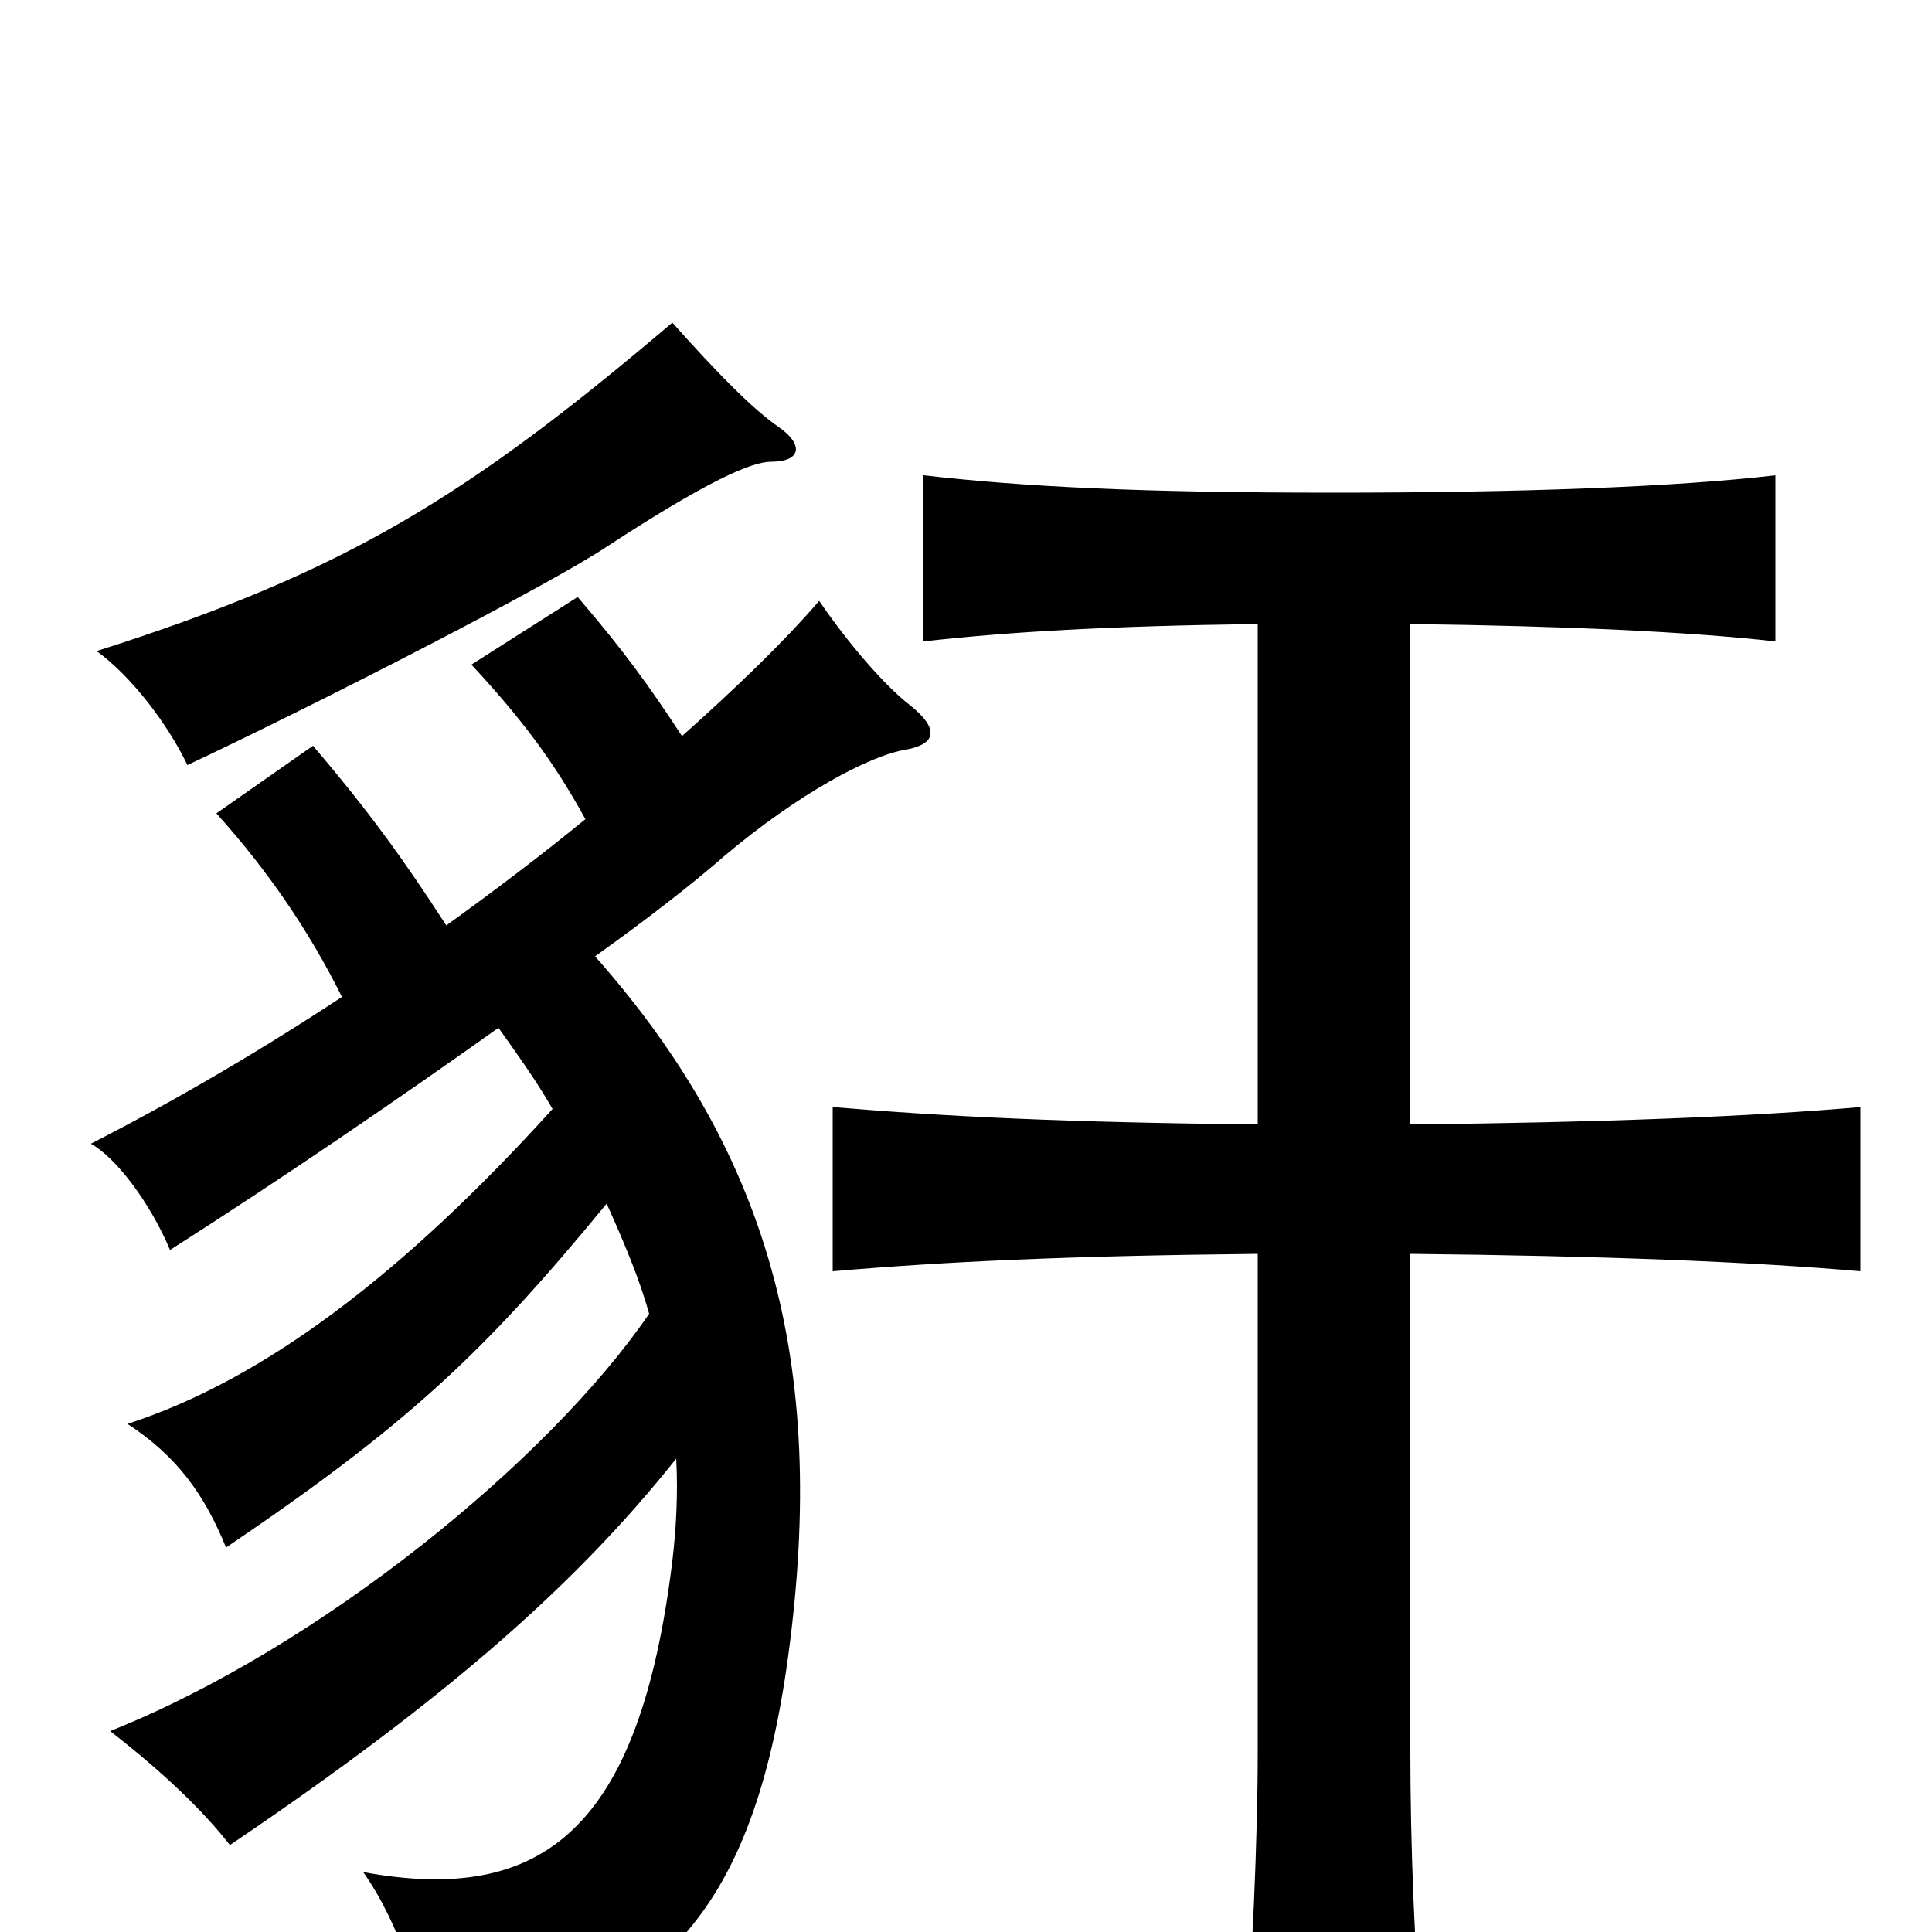 <svg xmlns="http://www.w3.org/2000/svg" viewBox="0 -1000 1000 1000">
	<path fill="#000000" d="M403 -779C390 -788 373 -805 348 -833C242 -743 179 -704 50 -663C68 -650 87 -625 97 -604C165 -636 284 -697 314 -717C366 -751 389 -761 399 -761C415 -761 416 -770 403 -779ZM308 -505C336 -525 359 -543 375 -557C413 -589 450 -609 469 -612C485 -615 486 -623 471 -635C458 -645 439 -667 424 -689C405 -667 381 -644 353 -619C336 -645 323 -663 299 -691L244 -656C269 -629 286 -607 303 -576C281 -558 256 -539 231 -521C209 -555 191 -580 162 -614L112 -579C139 -549 160 -518 177 -484C136 -457 92 -431 47 -408C60 -401 78 -377 88 -353C146 -390 206 -431 258 -468C268 -454 278 -440 286 -426C209 -341 137 -286 66 -263C92 -246 106 -226 117 -199C210 -262 250 -299 314 -377C323 -357 331 -338 336 -320C284 -244 165 -147 57 -104C84 -83 105 -63 119 -45C233 -122 299 -181 350 -245C351 -227 350 -209 348 -192C331 -53 281 -14 188 -31C207 -4 219 34 220 62C338 46 388 -7 407 -136C429 -288 401 -400 308 -505ZM730 -418V-677C810 -676 875 -673 919 -668V-754C868 -748 788 -745 690 -745C591 -745 530 -748 478 -754V-668C522 -673 574 -676 651 -677V-418C553 -419 490 -422 431 -427V-342C489 -347 553 -350 651 -351V-93C651 -48 648 19 644 67H737C732 12 730 -48 730 -93V-351C828 -350 906 -347 963 -342V-427C906 -422 828 -419 730 -418Z"/>
</svg>
